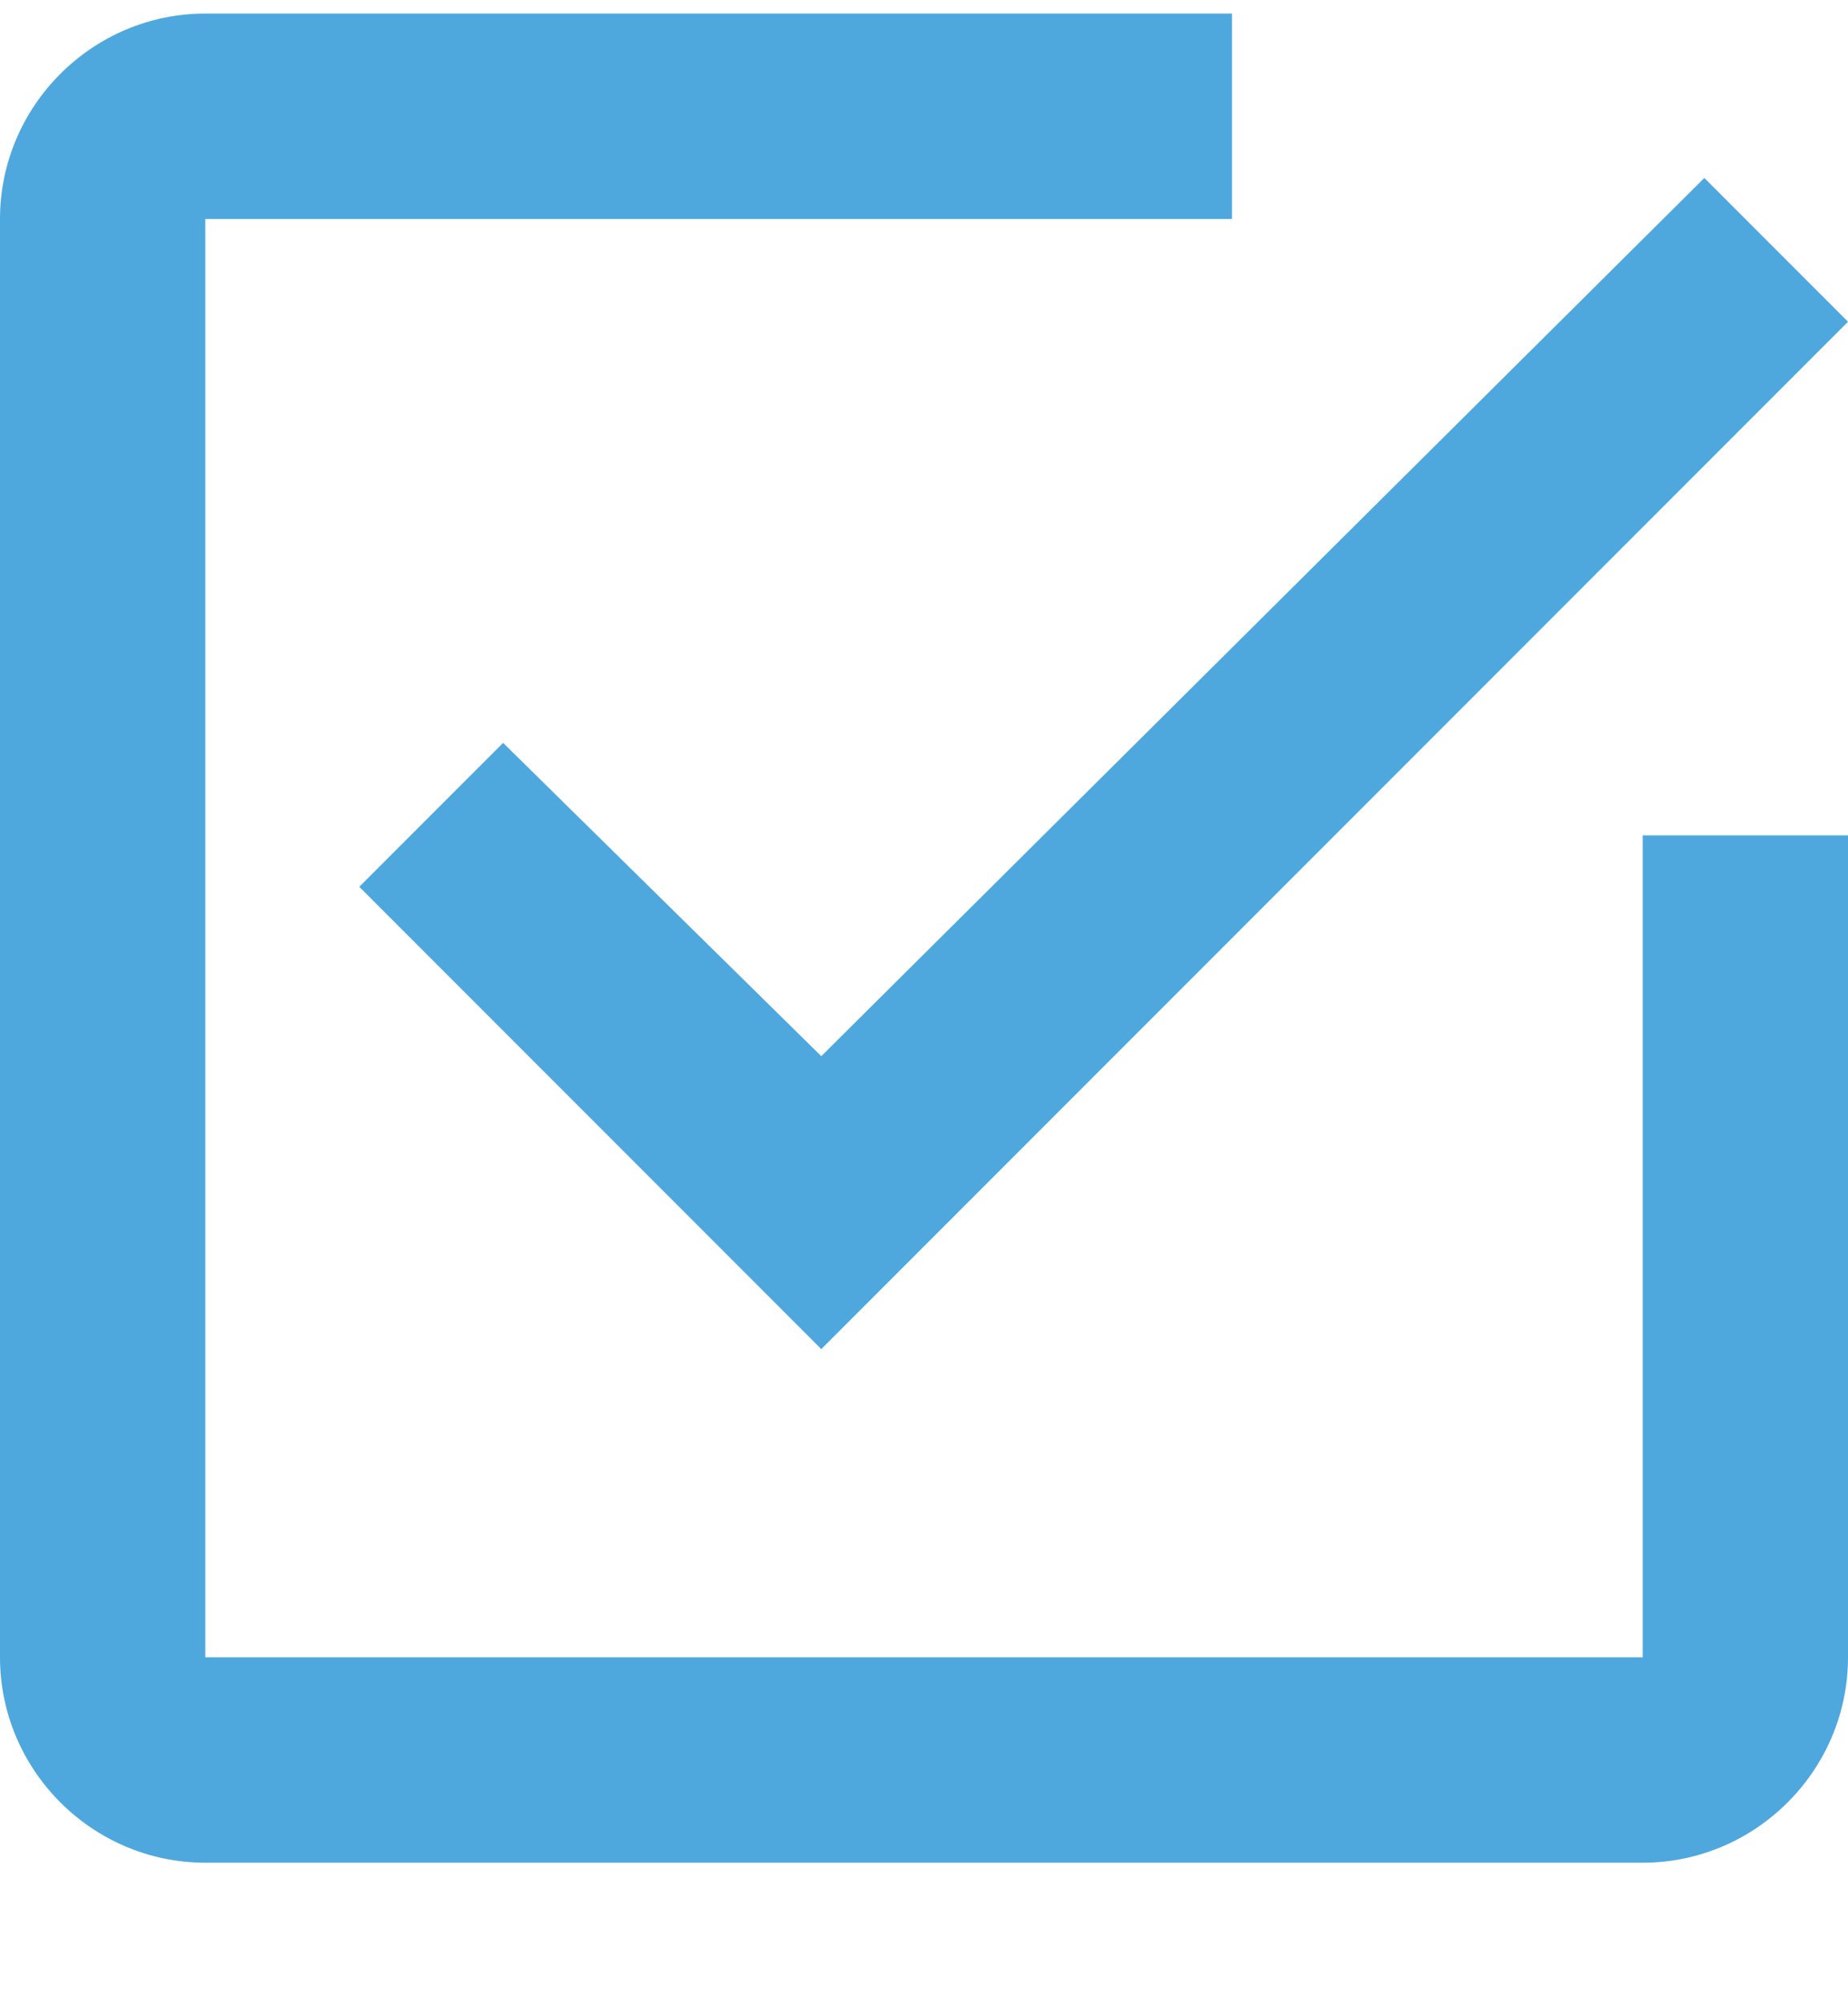 <svg width="12" height="13" viewBox="0 0 12 13" fill="none" xmlns="http://www.w3.org/2000/svg">
<path d="M3.267 4.821L2.333 5.755L5.333 8.755L12 2.088L11.067 1.155L5.333 6.854L3.267 4.821ZM10.667 10.755H1.333V1.421H8V0.088H1.333C0.6 0.088 0 0.688 0 1.421V10.755C0 11.488 0.6 12.088 1.333 12.088H10.667C11.4 12.088 12 11.488 12 10.755V5.421H10.667V10.755Z" fill="#4EA8DE"/>
</svg>
